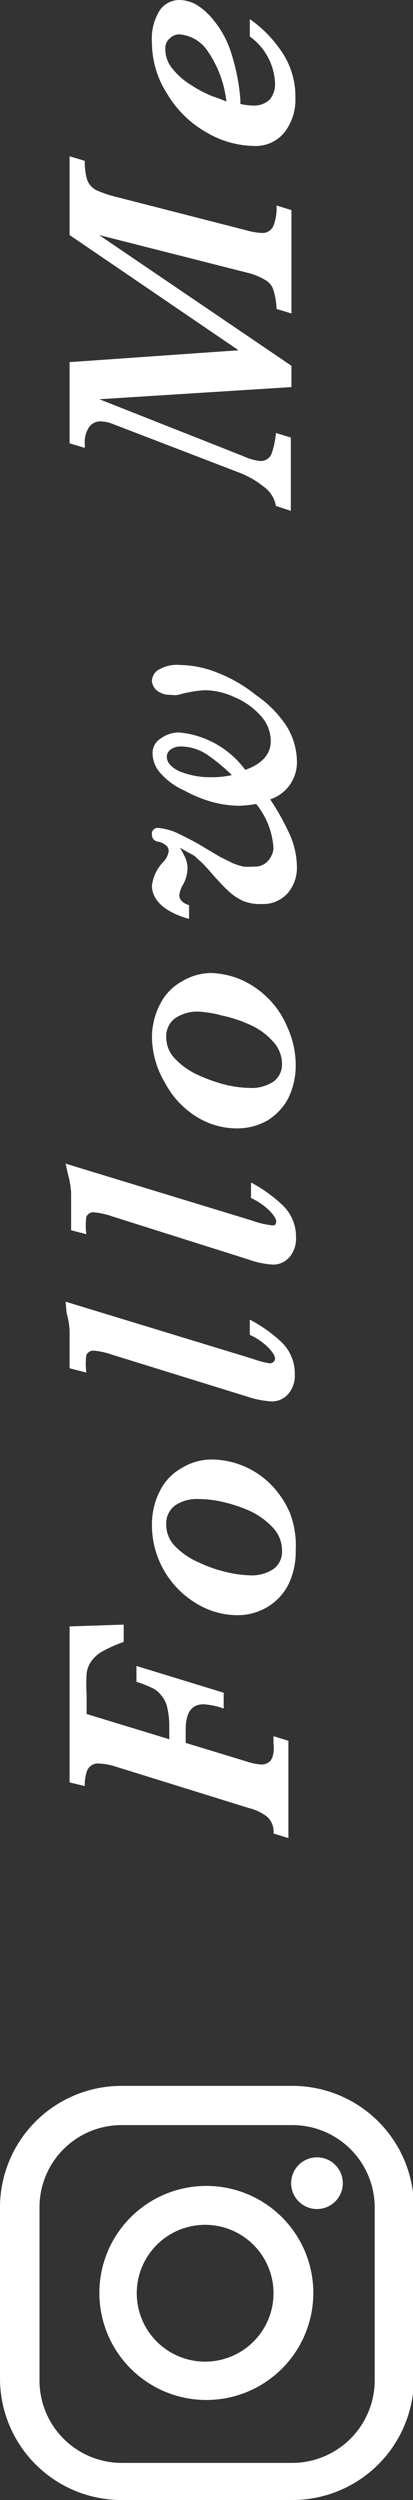<svg xmlns="http://www.w3.org/2000/svg" viewBox="0 0 13.59 82.22"><rect x="0" y="0" width="13.59" height="82.22" fill="#333333" stroke="none"/><defs><style>.cls-1{fill:#fff;}</style></defs><g id="Layer_2" data-name="Layer 2"><g id="text"><path class="cls-1" d="M9.62,82.22H4a4,4,0,0,1-4-4V72.6a4,4,0,0,1,4-4H9.62a4,4,0,0,1,4,4v5.64A4,4,0,0,1,9.62,82.22ZM4,69.89a2.7,2.7,0,0,0-2.7,2.71v5.64A2.71,2.71,0,0,0,4,81H9.62a2.72,2.72,0,0,0,2.71-2.71V72.6a2.71,2.71,0,0,0-2.71-2.71Z"/><path class="cls-1" d="M11.28,71.79a.85.85,0,1,1-.85-.84A.85.85,0,0,1,11.28,71.79Z"/><path class="cls-1" d="M6.8,78.93a3.52,3.52,0,1,1,3.51-3.51A3.52,3.52,0,0,1,6.8,78.93Zm0-5.76A2.25,2.25,0,1,0,9,75.42,2.25,2.25,0,0,0,6.8,73.17Z"/><path class="cls-1" d="M4.07,53.43V54a4.43,4.43,0,0,0-.7.31,1.11,1.11,0,0,0-.37.33.88.88,0,0,0-.15.4,6,6,0,0,0,0,.71v.62l2.72.83V56.8a2.76,2.76,0,0,0-.07-.66.9.9,0,0,0-.2-.39A.79.79,0,0,0,5,55.51a3.87,3.87,0,0,0-.51-.2v-.52l2.87.88v.52a2.36,2.36,0,0,0-.66-.14c-.4,0-.59.28-.59.83v.44l2,.61a1.91,1.91,0,0,0,.48.1.4.4,0,0,0,.31-.12A.61.61,0,0,0,9,57.63a1,1,0,0,0,0-.28V57.1l.49.15v3.2l-.49-.15a.66.66,0,0,0-.22-.56,1.68,1.68,0,0,0-.6-.28L3.71,58.07A2.13,2.13,0,0,0,3.28,58a.39.39,0,0,0-.41.22,1.39,1.39,0,0,0-.08.52l-.5-.12V53.49Z"/><path class="cls-1" d="M6.91,48a2.77,2.77,0,0,1,2,.82,3,3,0,0,1,.63.94A3,3,0,0,1,9.73,51a2.45,2.45,0,0,1-.24,1.11,1.83,1.83,0,0,1-.69.74,1.91,1.91,0,0,1-1,.27,2.59,2.59,0,0,1-1.36-.4A3,3,0,0,1,5,50.13,2.4,2.4,0,0,1,5.28,49a1.74,1.74,0,0,1,.7-.72A1.9,1.9,0,0,1,6.91,48ZM6.54,49.3a1.29,1.29,0,0,0-.78.21.74.74,0,0,0-.29.63,1,1,0,0,0,.3.72,2.38,2.38,0,0,0,.76.52,4.48,4.48,0,0,0,.91.32,3.7,3.7,0,0,0,.79.11A1.29,1.29,0,0,0,9,51.6.7.7,0,0,0,9.28,51a1.09,1.09,0,0,0-.3-.76,2.49,2.49,0,0,0-.74-.54,4.83,4.83,0,0,0-.93-.31A3.6,3.6,0,0,0,6.54,49.3Z"/><path class="cls-1" d="M2.16,42.81l6.16,1.88a2.91,2.91,0,0,0,.57.15A.25.25,0,0,0,9,44.79a.14.14,0,0,0,.05-.11c0-.09-.08-.22-.25-.39a2.11,2.11,0,0,0-.58-.39v-.5a4.74,4.74,0,0,1,1,.7,1.43,1.43,0,0,1,.48,1.1.92.92,0,0,1-.22.65.71.71,0,0,1-.54.24,3.17,3.17,0,0,1-.81-.16L3.68,44.55a2.53,2.53,0,0,0-.59-.13.25.25,0,0,0-.25.15,2.27,2.27,0,0,0,0,.57L2.29,45v-.57c0-.25,0-.47,0-.68a2.7,2.7,0,0,0-.1-.58Z"/><path class="cls-1" d="M2.16,38.27l6.16,1.88a2.58,2.58,0,0,0,.57.14.24.24,0,0,0,.15,0,.16.16,0,0,0,.05-.11c0-.1-.08-.22-.25-.39a2.11,2.11,0,0,0-.58-.39v-.51a4.8,4.8,0,0,1,1,.71,1.43,1.43,0,0,1,.48,1.1.93.93,0,0,1-.22.65.71.71,0,0,1-.54.24,2.89,2.89,0,0,1-.81-.17L3.68,40a2.53,2.53,0,0,0-.59-.13.25.25,0,0,0-.25.15,2.27,2.27,0,0,0,0,.57l-.5-.13V39.9c0-.25,0-.48,0-.68a2.91,2.91,0,0,0-.1-.59Z"/><path class="cls-1" d="M6.91,32a2.73,2.73,0,0,1,1,.21,2.94,2.94,0,0,1,.91.62,2.88,2.88,0,0,1,.63.94A3,3,0,0,1,9.73,35a2.45,2.45,0,0,1-.24,1.11,1.9,1.9,0,0,1-.69.74,2,2,0,0,1-1,.26,2.5,2.5,0,0,1-1.36-.4,2.89,2.89,0,0,1-1-1.08A3,3,0,0,1,5,34.1,2.4,2.4,0,0,1,5.28,33a1.74,1.74,0,0,1,.7-.72A1.9,1.9,0,0,1,6.91,32Zm-.37,1.27a1.29,1.29,0,0,0-.78.22.73.73,0,0,0-.29.62,1,1,0,0,0,.3.72,2.4,2.4,0,0,0,.76.53,5.19,5.19,0,0,0,.91.32,3.62,3.62,0,0,0,.79.1A1.29,1.29,0,0,0,9,35.57.69.69,0,0,0,9.28,35a1.08,1.08,0,0,0-.3-.75,2.18,2.18,0,0,0-.74-.54,4.23,4.23,0,0,0-.93-.31A3.71,3.71,0,0,0,6.54,33.27Z"/><path class="cls-1" d="M5.93,21.87a3.41,3.41,0,0,1,1.24.26,4.71,4.71,0,0,1,1.24.72,3.77,3.77,0,0,1,1,1,2.26,2.26,0,0,1,.36,1.19,1.28,1.28,0,0,1-.88,1.25,8,8,0,0,1,.6,1.06,2.71,2.71,0,0,1,.28,1.17,1.28,1.28,0,0,1-.3.85,1.06,1.06,0,0,1-.84.36A1.47,1.47,0,0,1,8,29.63a1.86,1.86,0,0,1-.52-.36c-.16-.15-.35-.36-.57-.61a4.12,4.12,0,0,0-.3-.32c-.13-.11-.2-.19-.24-.21L6.13,28l-.21-.12a3.2,3.2,0,0,1,.19.36.88.88,0,0,1,.06.33,1.19,1.19,0,0,1-.15.53.86.86,0,0,0-.12.34c0,.15.11.26.32.33v.45C5.42,30,5,29.6,5,29.13a1.36,1.36,0,0,1,.39-.8A.64.64,0,0,0,5.55,28a.23.23,0,0,0-.09-.2.58.58,0,0,0-.25-.12A.22.22,0,0,1,5,27.45a.19.19,0,0,1,.22-.22,2,2,0,0,1,.74.23c.32.16.55.28.69.37l.59.35.4.2A2.42,2.42,0,0,0,8,28.5a2.09,2.09,0,0,0,.35,0,.57.57,0,0,0,.47-.19A.71.71,0,0,0,9,27.91a2.56,2.56,0,0,0-.57-1.47,4,4,0,0,1-.56.06A3.53,3.53,0,0,1,7,26.38,4.25,4.25,0,0,1,6.07,26a2.24,2.24,0,0,1-.75-.53,1,1,0,0,1-.3-.69.56.56,0,0,1,.28-.5,1,1,0,0,1,.61-.19,3.05,3.05,0,0,1,2.16,1.23c.56-.2.84-.52.84-.95a1.24,1.24,0,0,0-.34-.84,2.38,2.38,0,0,0-.85-.6,2.32,2.32,0,0,0-1-.23,4.17,4.17,0,0,0-.85.15.75.75,0,0,1-.26,0,.67.67,0,0,1-.47-.16A.47.47,0,0,1,5,22.42.44.44,0,0,1,5.27,22,1.15,1.15,0,0,1,5.93,21.87Zm0,2.68a.53.53,0,0,0-.3.09.29.29,0,0,0-.14.25q0,.28.42.48A2.73,2.73,0,0,0,7,25.56a2.7,2.7,0,0,0,.63-.07,6.08,6.08,0,0,0-.77-.64A1.57,1.57,0,0,0,5.92,24.55Z"/><path class="cls-1" d="M2.29,5.14l.5.15a2,2,0,0,0,.08.63.63.63,0,0,0,.29.33,3.71,3.71,0,0,0,.68.23L8.09,7.57a2.2,2.2,0,0,0,.5.09A.39.39,0,0,0,9,7.42a1.63,1.63,0,0,0,.1-.66l.49.15v3.4l-.49-.15A2.34,2.34,0,0,0,9,9.55a.55.55,0,0,0-.22-.31A2.22,2.22,0,0,0,8.26,9l-5-1.27,6.33,4.3v.7l-6.32.4L8,15a1.81,1.81,0,0,0,.54.16.38.38,0,0,0,.4-.25,2.75,2.75,0,0,0,.14-.67l.49.15v2.41l-.49-.16A1,1,0,0,0,8.67,16a3,3,0,0,0-.86-.48l-4.16-1.6a1.05,1.05,0,0,0-.33-.06.44.44,0,0,0-.39.19.88.88,0,0,0-.14.55v.13l-.5-.15V11.91l5.56-.39L2.29,7.73Z"/><path class="cls-1" d="M5.91,0a1.2,1.2,0,0,1,.51.13A2.13,2.13,0,0,1,7,.63a3.19,3.19,0,0,1,.57,1,6.61,6.61,0,0,1,.34,1.66v.13a1.89,1.89,0,0,0,.39.05.75.75,0,0,0,.58-.2.8.8,0,0,0,.17-.55A2,2,0,0,0,8.22,1.2V.63a4,4,0,0,1,1,1,2.63,2.63,0,0,1,.5,1.6,1.75,1.75,0,0,1-.35,1.11,1.21,1.21,0,0,1-1,.46,3.17,3.17,0,0,1-1.6-.46A3.51,3.51,0,0,1,5.51,3.1,3.12,3.12,0,0,1,5,1.39,1.74,1.74,0,0,1,5.27.32.79.79,0,0,1,5.91,0Zm0,1.13a.44.44,0,0,0-.32.13.41.41,0,0,0-.15.34,1,1,0,0,0,.26.69,2.34,2.34,0,0,0,.61.52A4,4,0,0,0,7,3.17a4.74,4.74,0,0,1,.45.17,3.63,3.63,0,0,0-.61-1.65A1.23,1.23,0,0,0,5.89,1.13Z"/></g></g></svg>